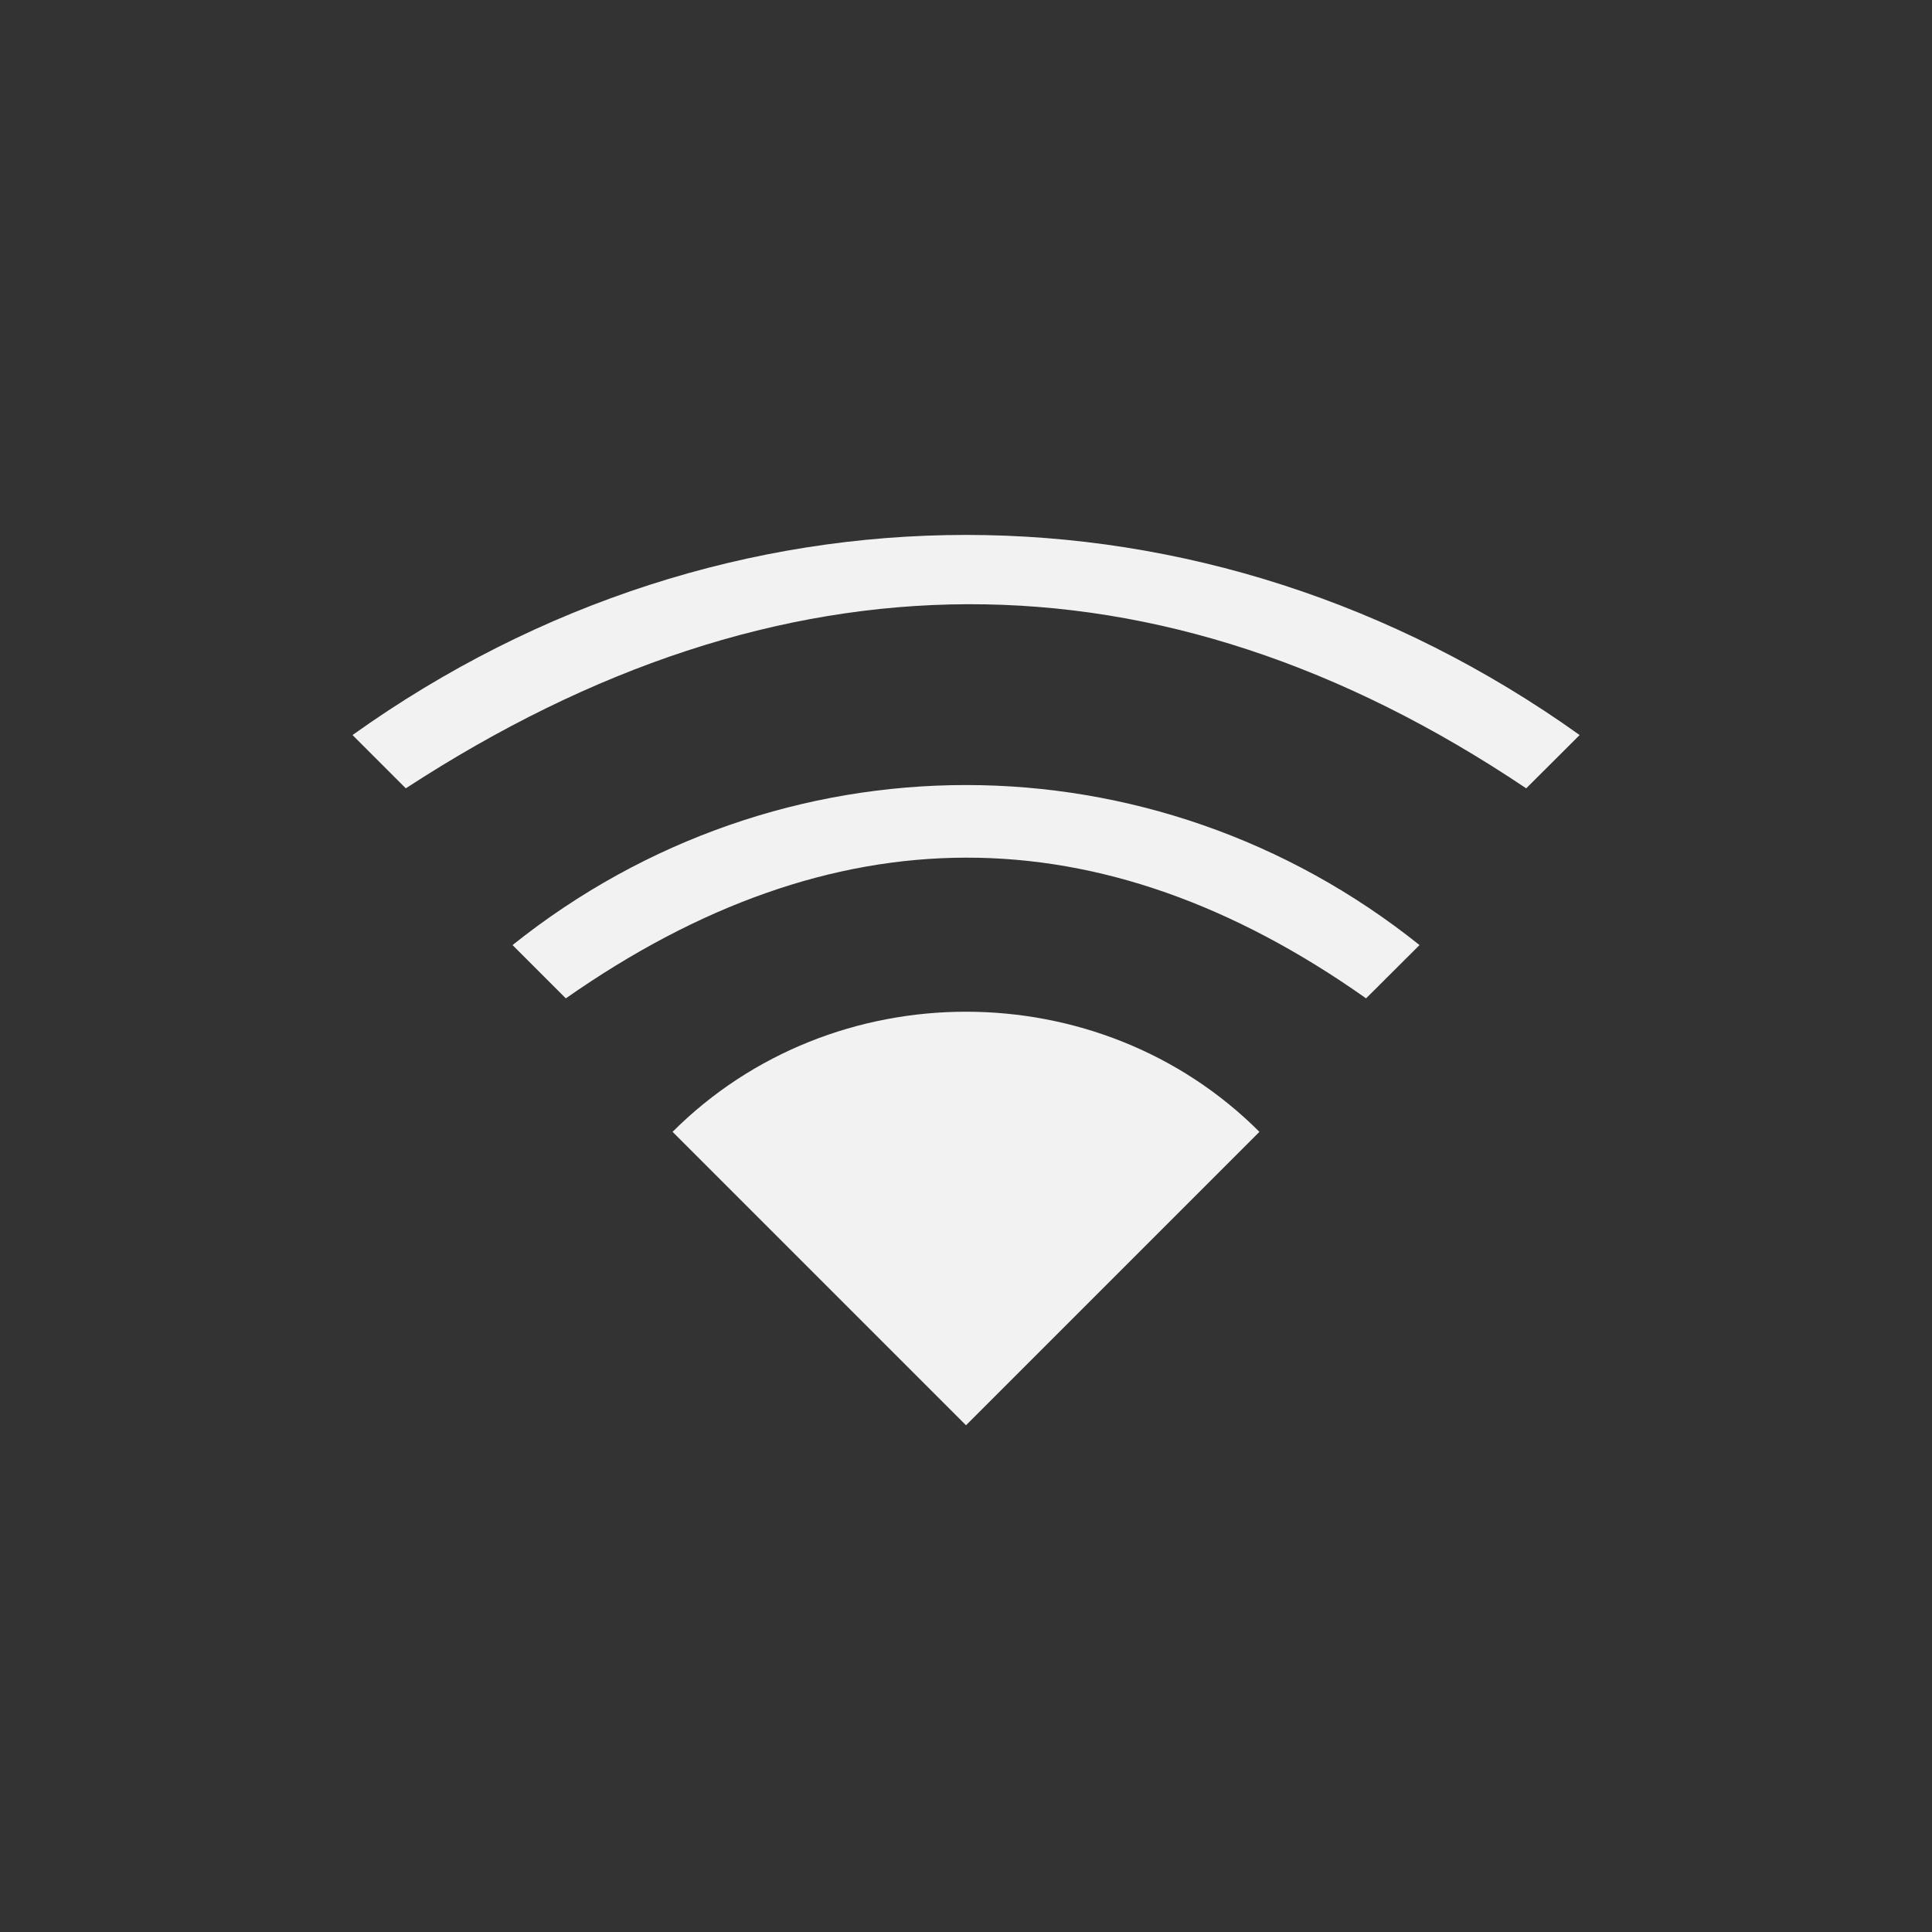 <?xml version="1.0" encoding="UTF-8" standalone="no"?>
<svg
   width="24"
   height="24"
   version="1.1"
   id="svg1"
   sodipodi:docname="network-wireless-hotspot.svg"
   inkscape:version="1.4.2 (ebf0e940d0, 2025-05-08)"
   xmlns:inkscape="http://www.inkscape.org/namespaces/inkscape"
   xmlns:sodipodi="http://sodipodi.sourceforge.net/DTD/sodipodi-0.dtd"
   xmlns="http://www.w3.org/2000/svg"
   xmlns:svg="http://www.w3.org/2000/svg">
  <rect width="100%" height="100%" fill="#333333" stroke="none"/>
  <defs
     id="defs1">
    <style
       id="current-color-scheme"
       type="text/css">
        .ColorScheme-Text { color:#f2f2f2; }
        .ColorScheme-NegativeText { color:#da4453; }
     </style>
  </defs>
  <sodipodi:namedview
     id="namedview1"
     pagecolor="#ffffff"
     bordercolor="#000000"
     borderopacity="0.25"
     inkscape:showpageshadow="2"
     inkscape:pageopacity="0.0"
     inkscape:pagecheckerboard="0"
     inkscape:deskcolor="#d1d1d1"
     inkscape:zoom="33.125"
     inkscape:cx="12"
     inkscape:cy="12"
     inkscape:window-width="1920"
     inkscape:window-height="1010"
     inkscape:window-x="0"
     inkscape:window-y="0"
     inkscape:window-maximized="1"
     inkscape:current-layer="svg1" />
  <path
     id="path1"
     style="fill:currentColor"
     class="ColorScheme-Text"
     d="M 12,6.645 C 9.349,6.645 6.699,7.474 4.379,9.131 l 0.662,0.662 c 4.64,-3.024 9.34,-3.075 13.918,0 L 19.623,9.131 C 17.303,7.474 14.651,6.645 12,6.645 Z m 0,3.107 c -1.988,1.22e-5 -3.976,0.663 -5.633,1.988 l 0.662,0.662 c 3.314,-2.32 6.627,-2.341 9.941,0 l 0.664,-0.662 C 15.978,10.415 13.988,9.752 12,9.752 Z m 0,2.816 c -1.326,0 -2.65,0.498 -3.645,1.492 l 3.645,3.645 3.645,-3.645 c -0.994,-0.994 -2.319,-1.492 -3.645,-1.492 z" />
</svg>
